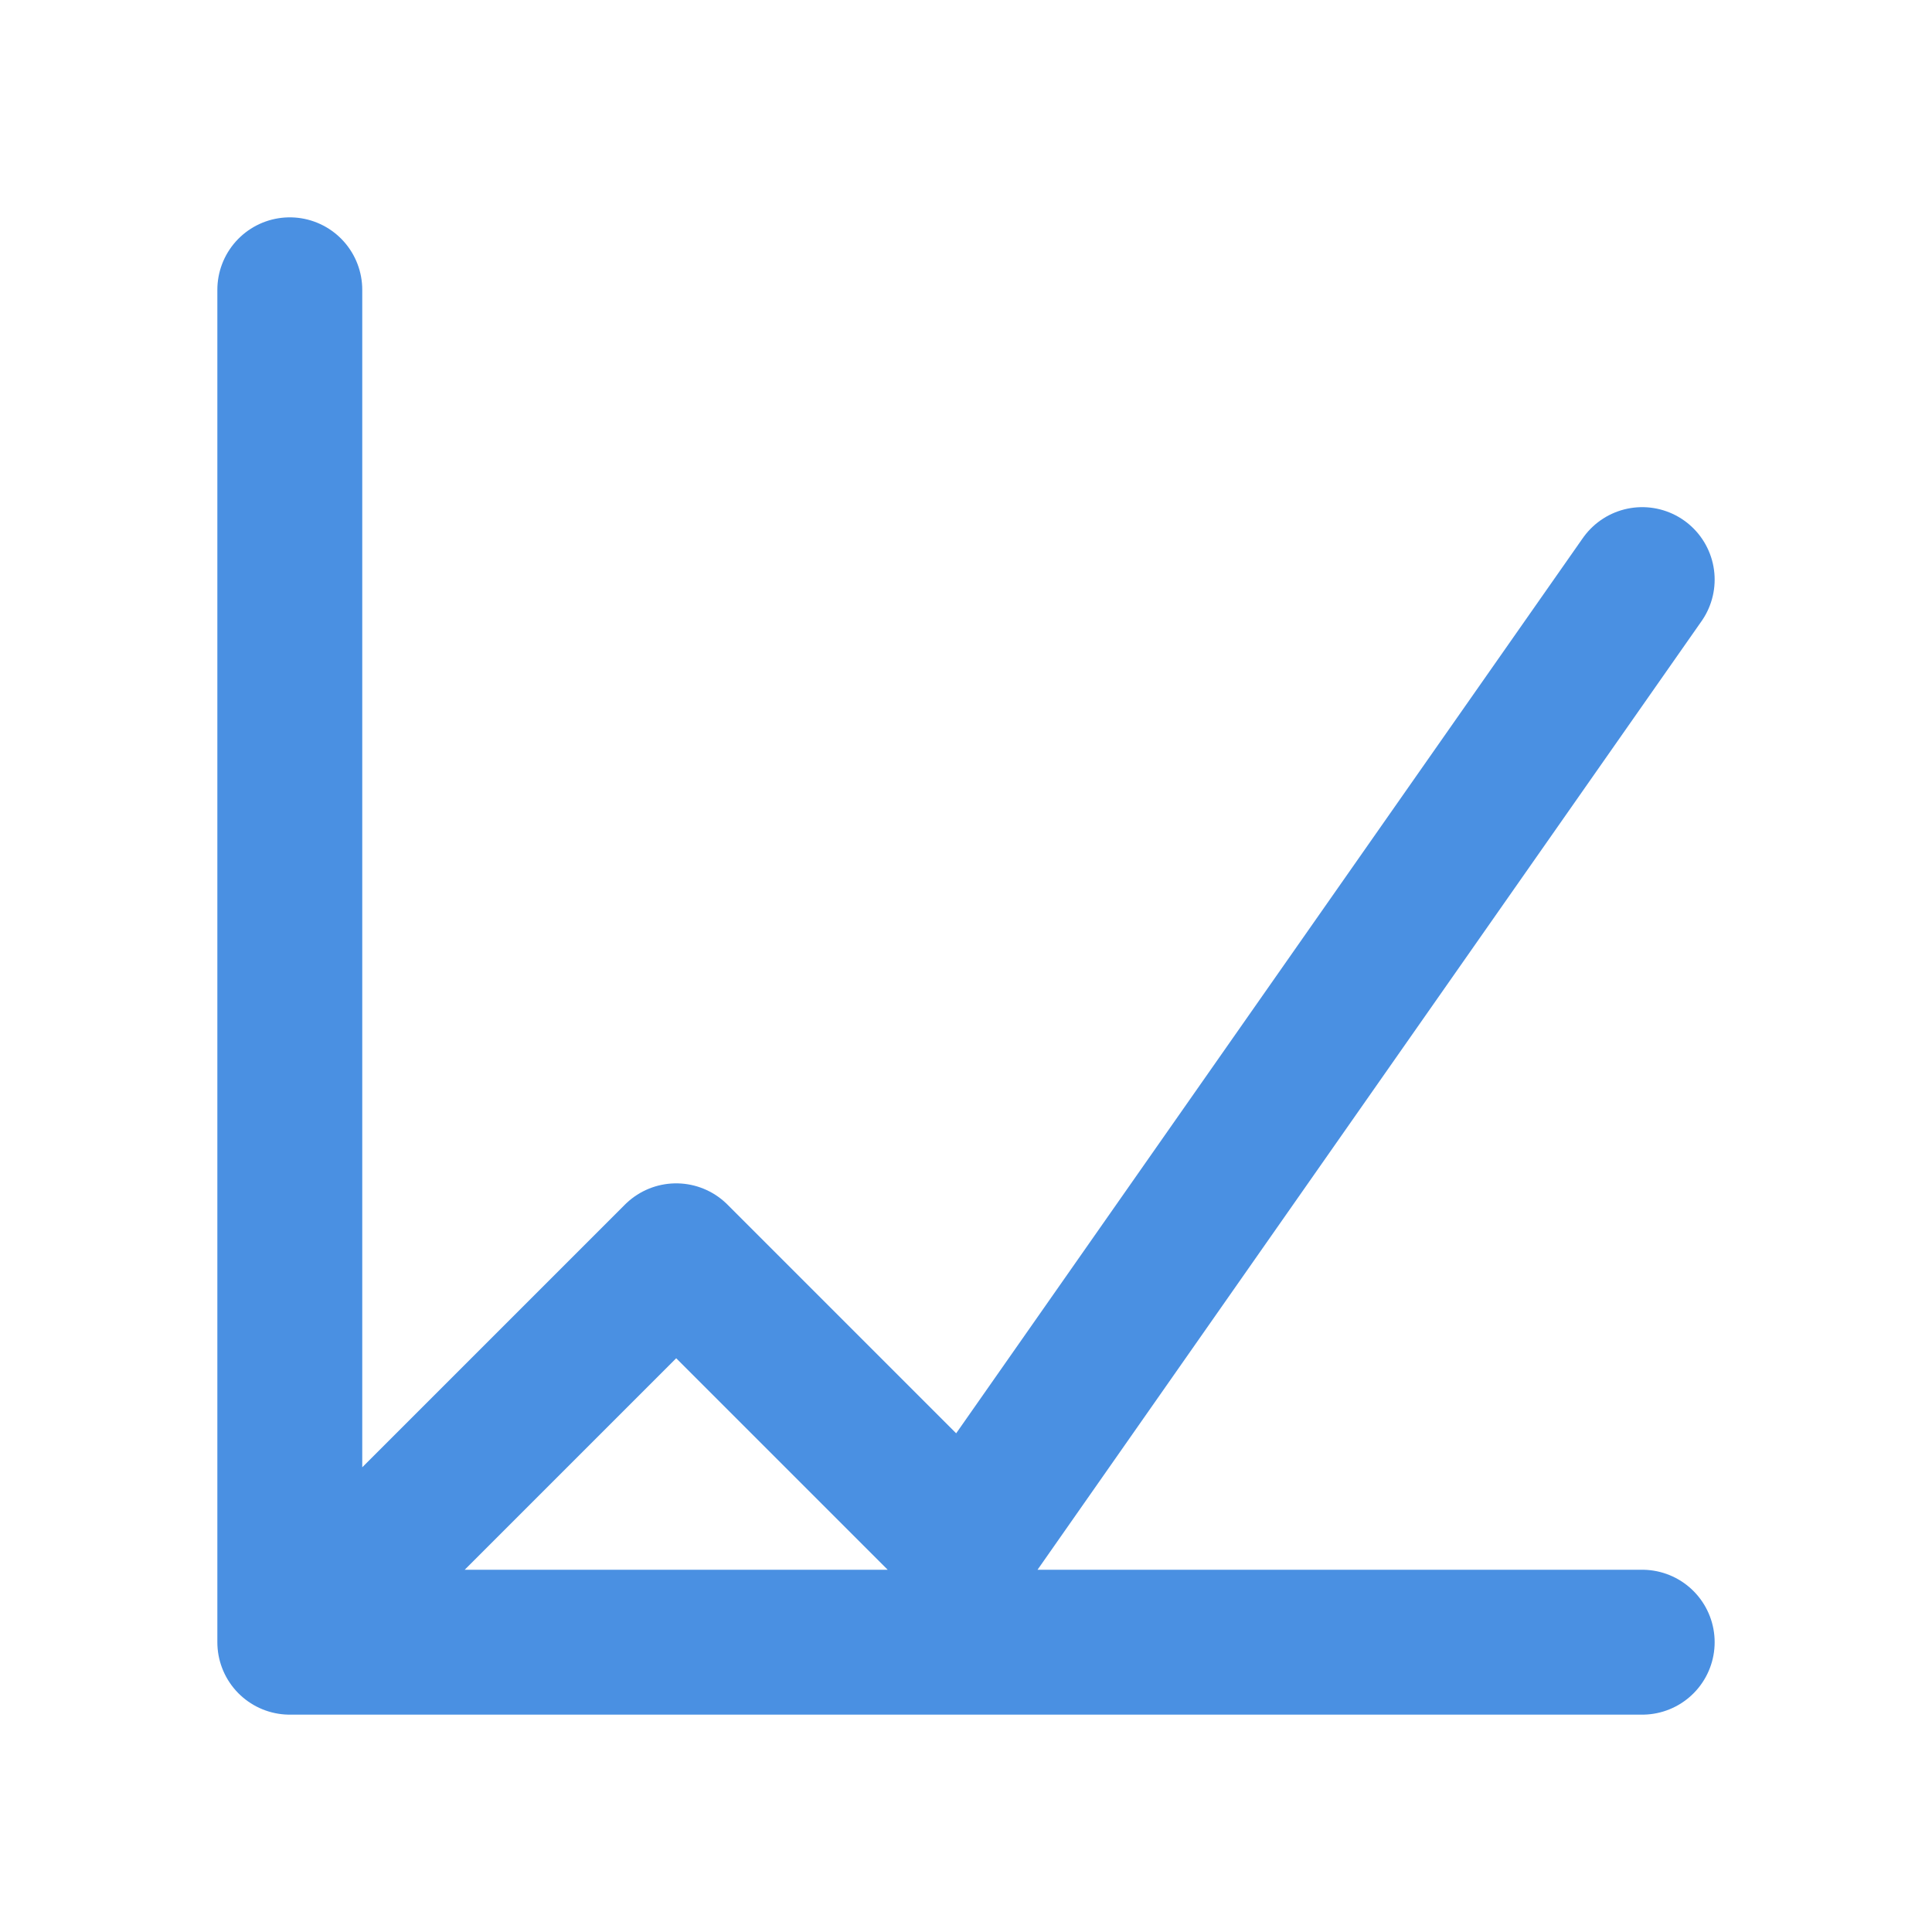 <svg width="20" height="20" viewBox="0 0 20 20" fill="none" xmlns="http://www.w3.org/2000/svg">
  <path d="M3 17V3m0 14h14M3 17l4-4 3 3 7-10" stroke="#4A90E2" stroke-width="1.5" stroke-linecap="round" stroke-linejoin="round"/>
</svg>
